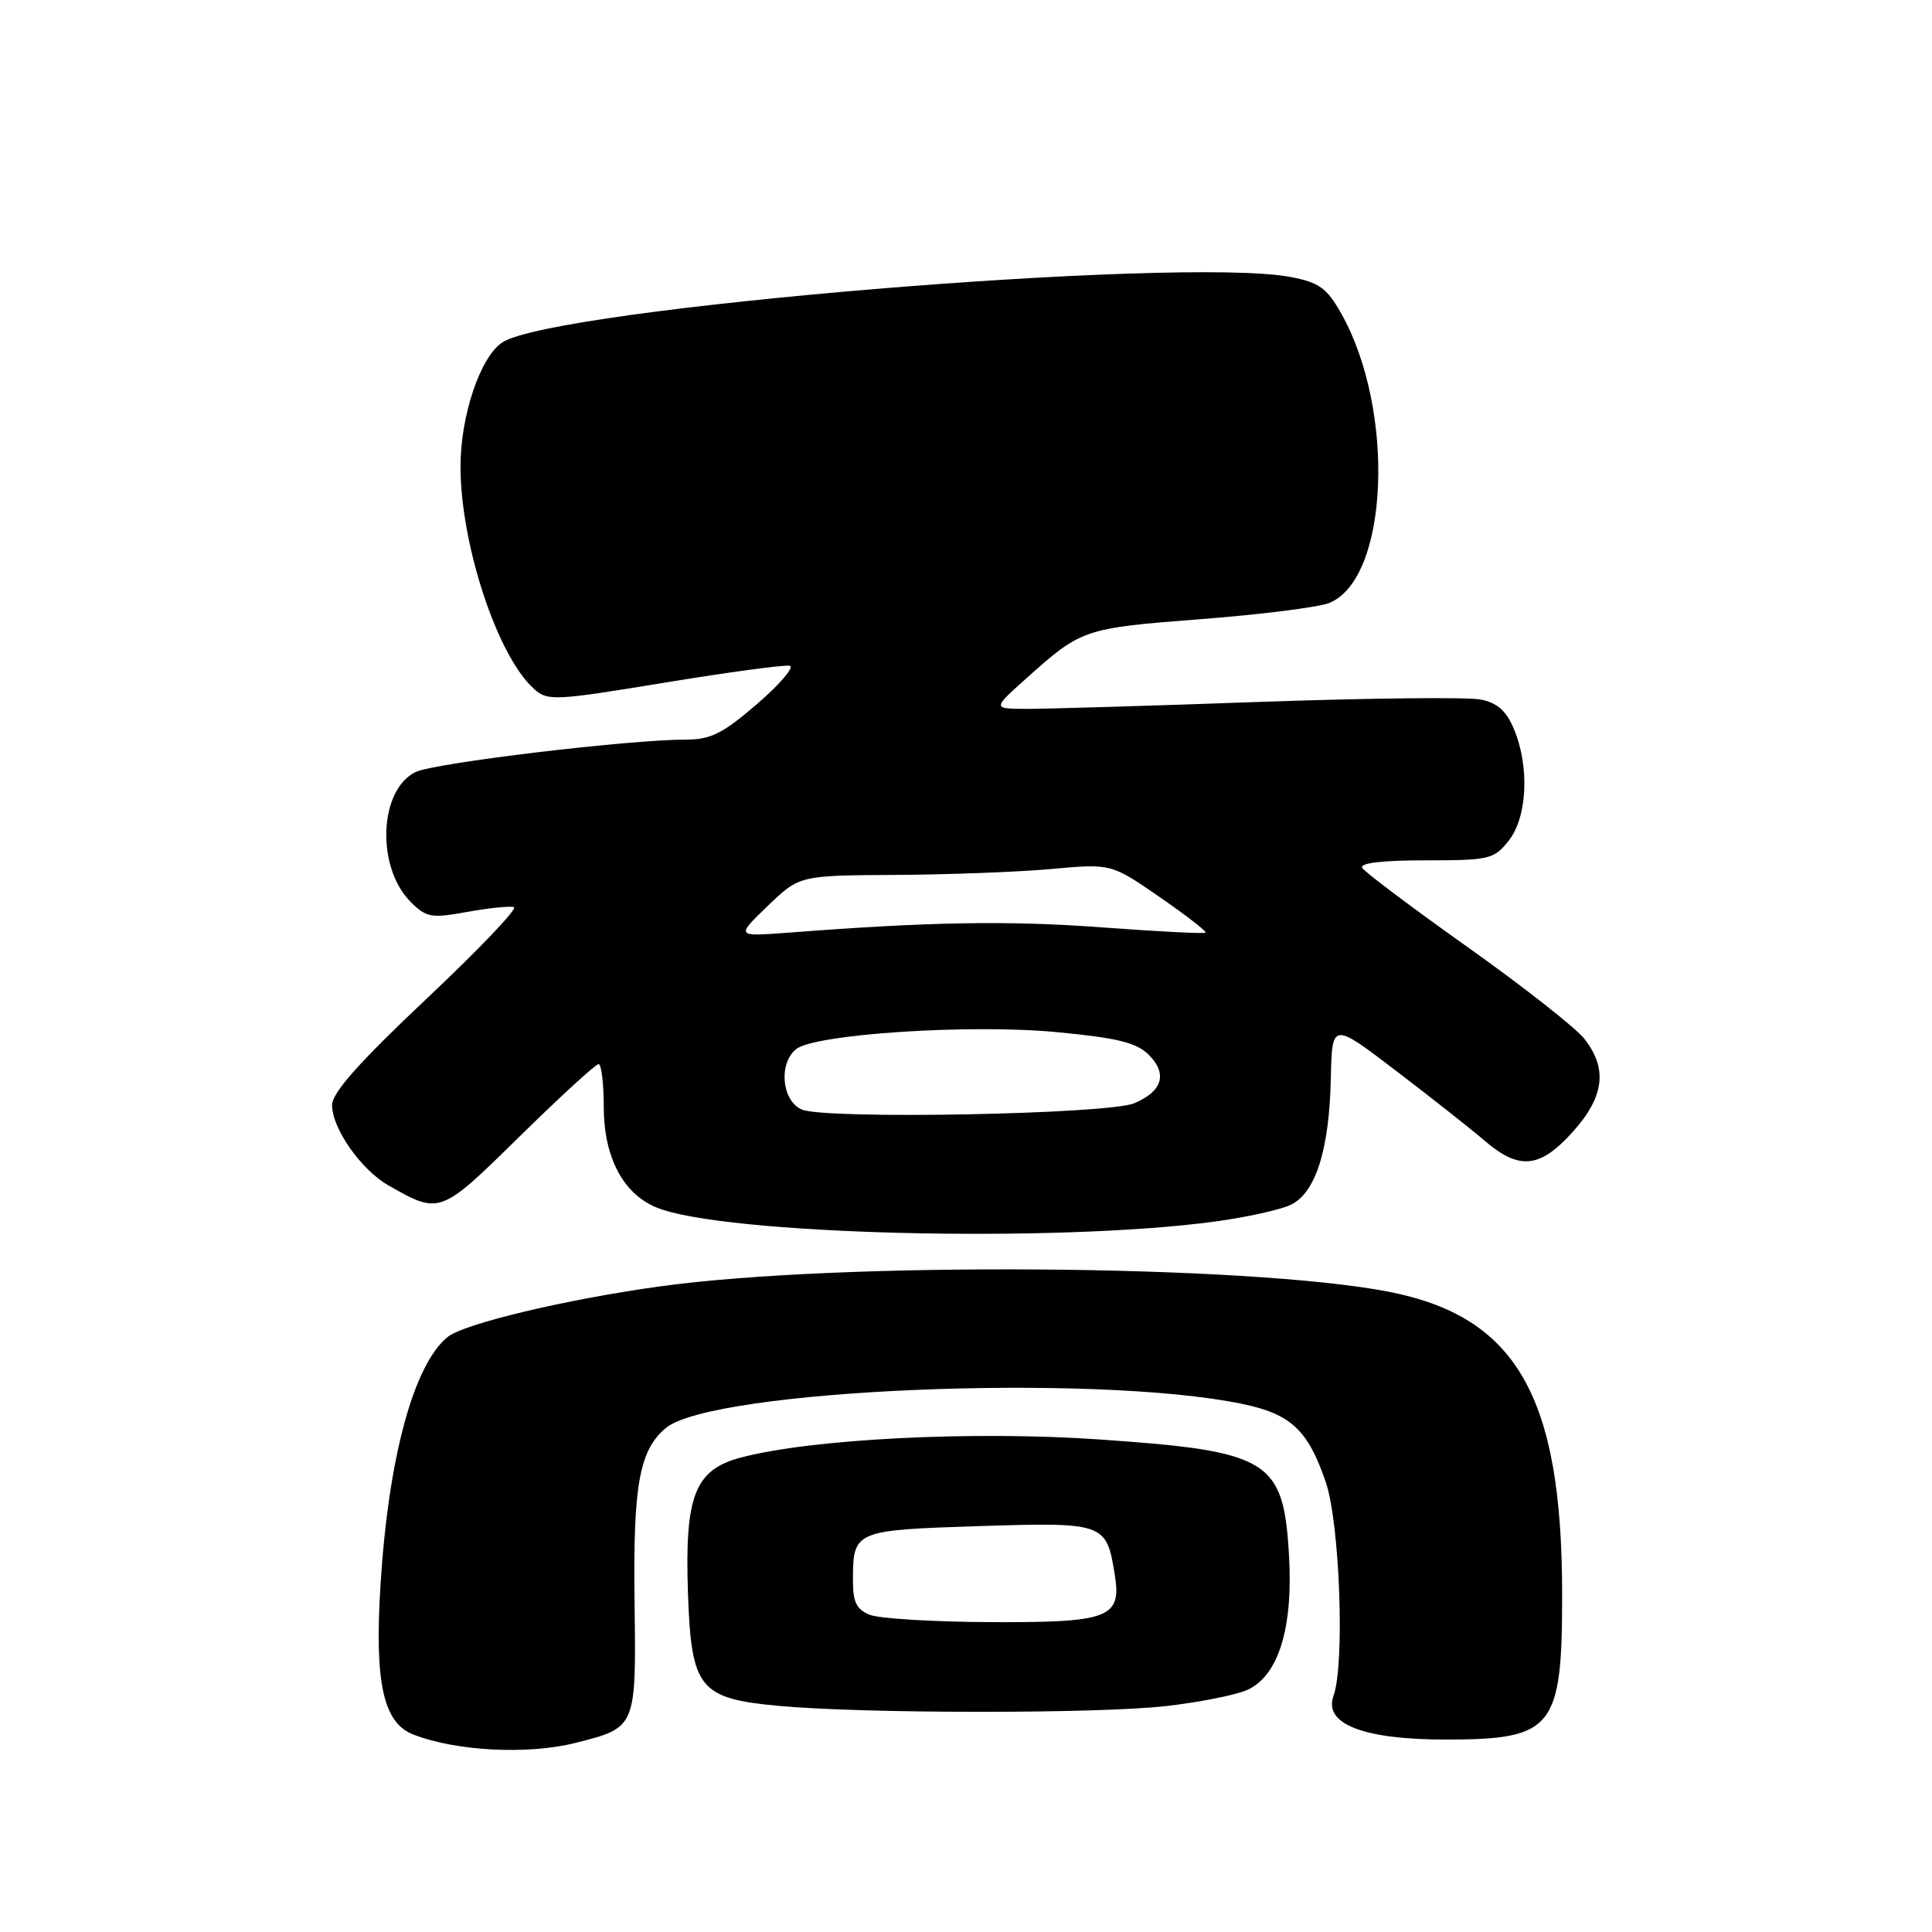 <?xml version="1.0" encoding="UTF-8" standalone="no"?>
<!DOCTYPE svg PUBLIC "-//W3C//DTD SVG 1.1//EN" "http://www.w3.org/Graphics/SVG/1.1/DTD/svg11.dtd" >
<svg xmlns="http://www.w3.org/2000/svg" xmlns:xlink="http://www.w3.org/1999/xlink" version="1.1" viewBox="0 0 256 256">
 <g >
 <path fill="currentColor"
d=" M 76.31 230.93 C 84.34 228.89 84.30 228.98 84.08 212.14 C 83.88 196.78 84.72 192.13 88.24 189.21 C 94.44 184.08 145.02 181.96 164.57 186.02 C 171.06 187.36 173.32 189.48 175.68 196.41 C 177.53 201.86 178.21 220.55 176.70 224.70 C 175.34 228.43 180.63 230.50 191.54 230.50 C 205.86 230.50 207.01 229.07 206.99 211.12 C 206.97 184.98 200.91 174.45 184.00 171.16 C 165.40 167.55 111.32 167.15 87.47 170.45 C 74.97 172.17 61.42 175.41 59.28 177.18 C 54.78 180.91 51.47 193.18 50.42 209.98 C 49.61 222.96 50.78 228.28 54.76 229.83 C 60.44 232.05 69.99 232.54 76.31 230.93 Z  M 154.56 226.06 C 158.99 225.55 163.82 224.58 165.28 223.92 C 169.41 222.04 171.36 215.74 170.80 206.07 C 170.07 193.43 168.20 192.29 145.74 190.74 C 128.93 189.57 107.45 190.66 98.14 193.14 C 92.05 194.76 90.71 198.20 91.16 211.15 C 91.60 223.75 92.66 225.07 103.21 226.04 C 114.51 227.08 145.60 227.09 154.56 226.06 Z  M 161.00 161.86 C 165.12 161.30 169.62 160.31 171.00 159.66 C 174.32 158.09 176.13 152.40 176.34 142.96 C 176.50 135.41 176.50 135.41 185.00 141.90 C 189.68 145.47 194.98 149.65 196.78 151.20 C 201.33 155.08 204.05 154.80 208.38 150.00 C 212.58 145.35 213.05 141.60 209.93 137.64 C 208.79 136.19 201.84 130.73 194.50 125.52 C 187.15 120.30 180.85 115.57 180.51 115.01 C 180.10 114.36 183.04 114.00 188.87 114.00 C 197.39 114.00 197.96 113.86 199.93 111.37 C 202.38 108.24 202.69 101.60 200.61 96.62 C 199.60 94.19 198.41 93.13 196.19 92.69 C 194.52 92.35 181.30 92.50 166.82 93.01 C 152.35 93.53 138.47 93.94 136.00 93.93 C 131.50 93.91 131.50 93.91 136.00 89.88 C 143.29 83.35 143.60 83.24 159.00 82.05 C 166.97 81.44 174.67 80.47 176.09 79.91 C 184.02 76.79 184.96 54.38 177.71 41.52 C 175.80 38.15 174.79 37.42 170.98 36.70 C 156.40 33.95 73.48 40.83 66.56 45.37 C 63.63 47.29 60.99 55.16 61.02 61.93 C 61.06 72.24 65.91 86.90 70.71 91.24 C 72.55 92.91 73.37 92.87 88.04 90.46 C 96.50 89.07 103.97 88.06 104.64 88.22 C 105.30 88.37 103.37 90.64 100.35 93.25 C 95.79 97.19 94.18 98.00 90.90 98.00 C 83.36 98.00 57.59 101.09 55.09 102.29 C 50.21 104.63 49.81 114.90 54.41 119.50 C 56.50 121.59 57.14 121.70 61.92 120.83 C 64.80 120.31 67.58 120.03 68.10 120.20 C 68.63 120.38 63.42 125.84 56.53 132.33 C 47.61 140.74 44.00 144.80 44.00 146.43 C 44.00 149.53 47.86 155.03 51.50 157.09 C 58.30 160.95 58.32 160.94 68.86 150.58 C 74.23 145.31 78.93 141.00 79.31 141.00 C 79.69 141.00 80.00 143.53 80.00 146.63 C 80.00 153.30 82.53 158.15 86.97 159.99 C 95.73 163.62 139.79 164.73 161.00 161.86 Z  M 115.25 213.97 C 113.47 213.25 113.00 212.28 113.02 209.28 C 113.04 202.83 113.24 202.75 129.67 202.22 C 146.32 201.69 146.60 201.79 147.70 208.56 C 148.65 214.40 147.05 215.01 131.06 214.94 C 123.60 214.90 116.49 214.47 115.25 213.97 Z  M 106.25 147.02 C 103.61 145.90 103.12 140.97 105.47 139.03 C 107.88 137.02 128.54 135.67 140.01 136.76 C 148.09 137.53 150.60 138.15 152.23 139.78 C 154.74 142.29 154.03 144.62 150.28 146.19 C 146.77 147.65 109.39 148.36 106.25 147.02 Z  M 101.71 120.06 C 105.92 116.00 105.92 116.00 118.71 115.93 C 125.75 115.89 135.04 115.54 139.36 115.14 C 147.23 114.43 147.23 114.43 153.64 118.85 C 157.17 121.29 159.92 123.42 159.75 123.58 C 159.59 123.75 153.39 123.43 145.98 122.88 C 133.62 121.96 123.17 122.14 104.50 123.58 C 97.50 124.11 97.50 124.11 101.71 120.06 Z "/>
</g>
</svg>